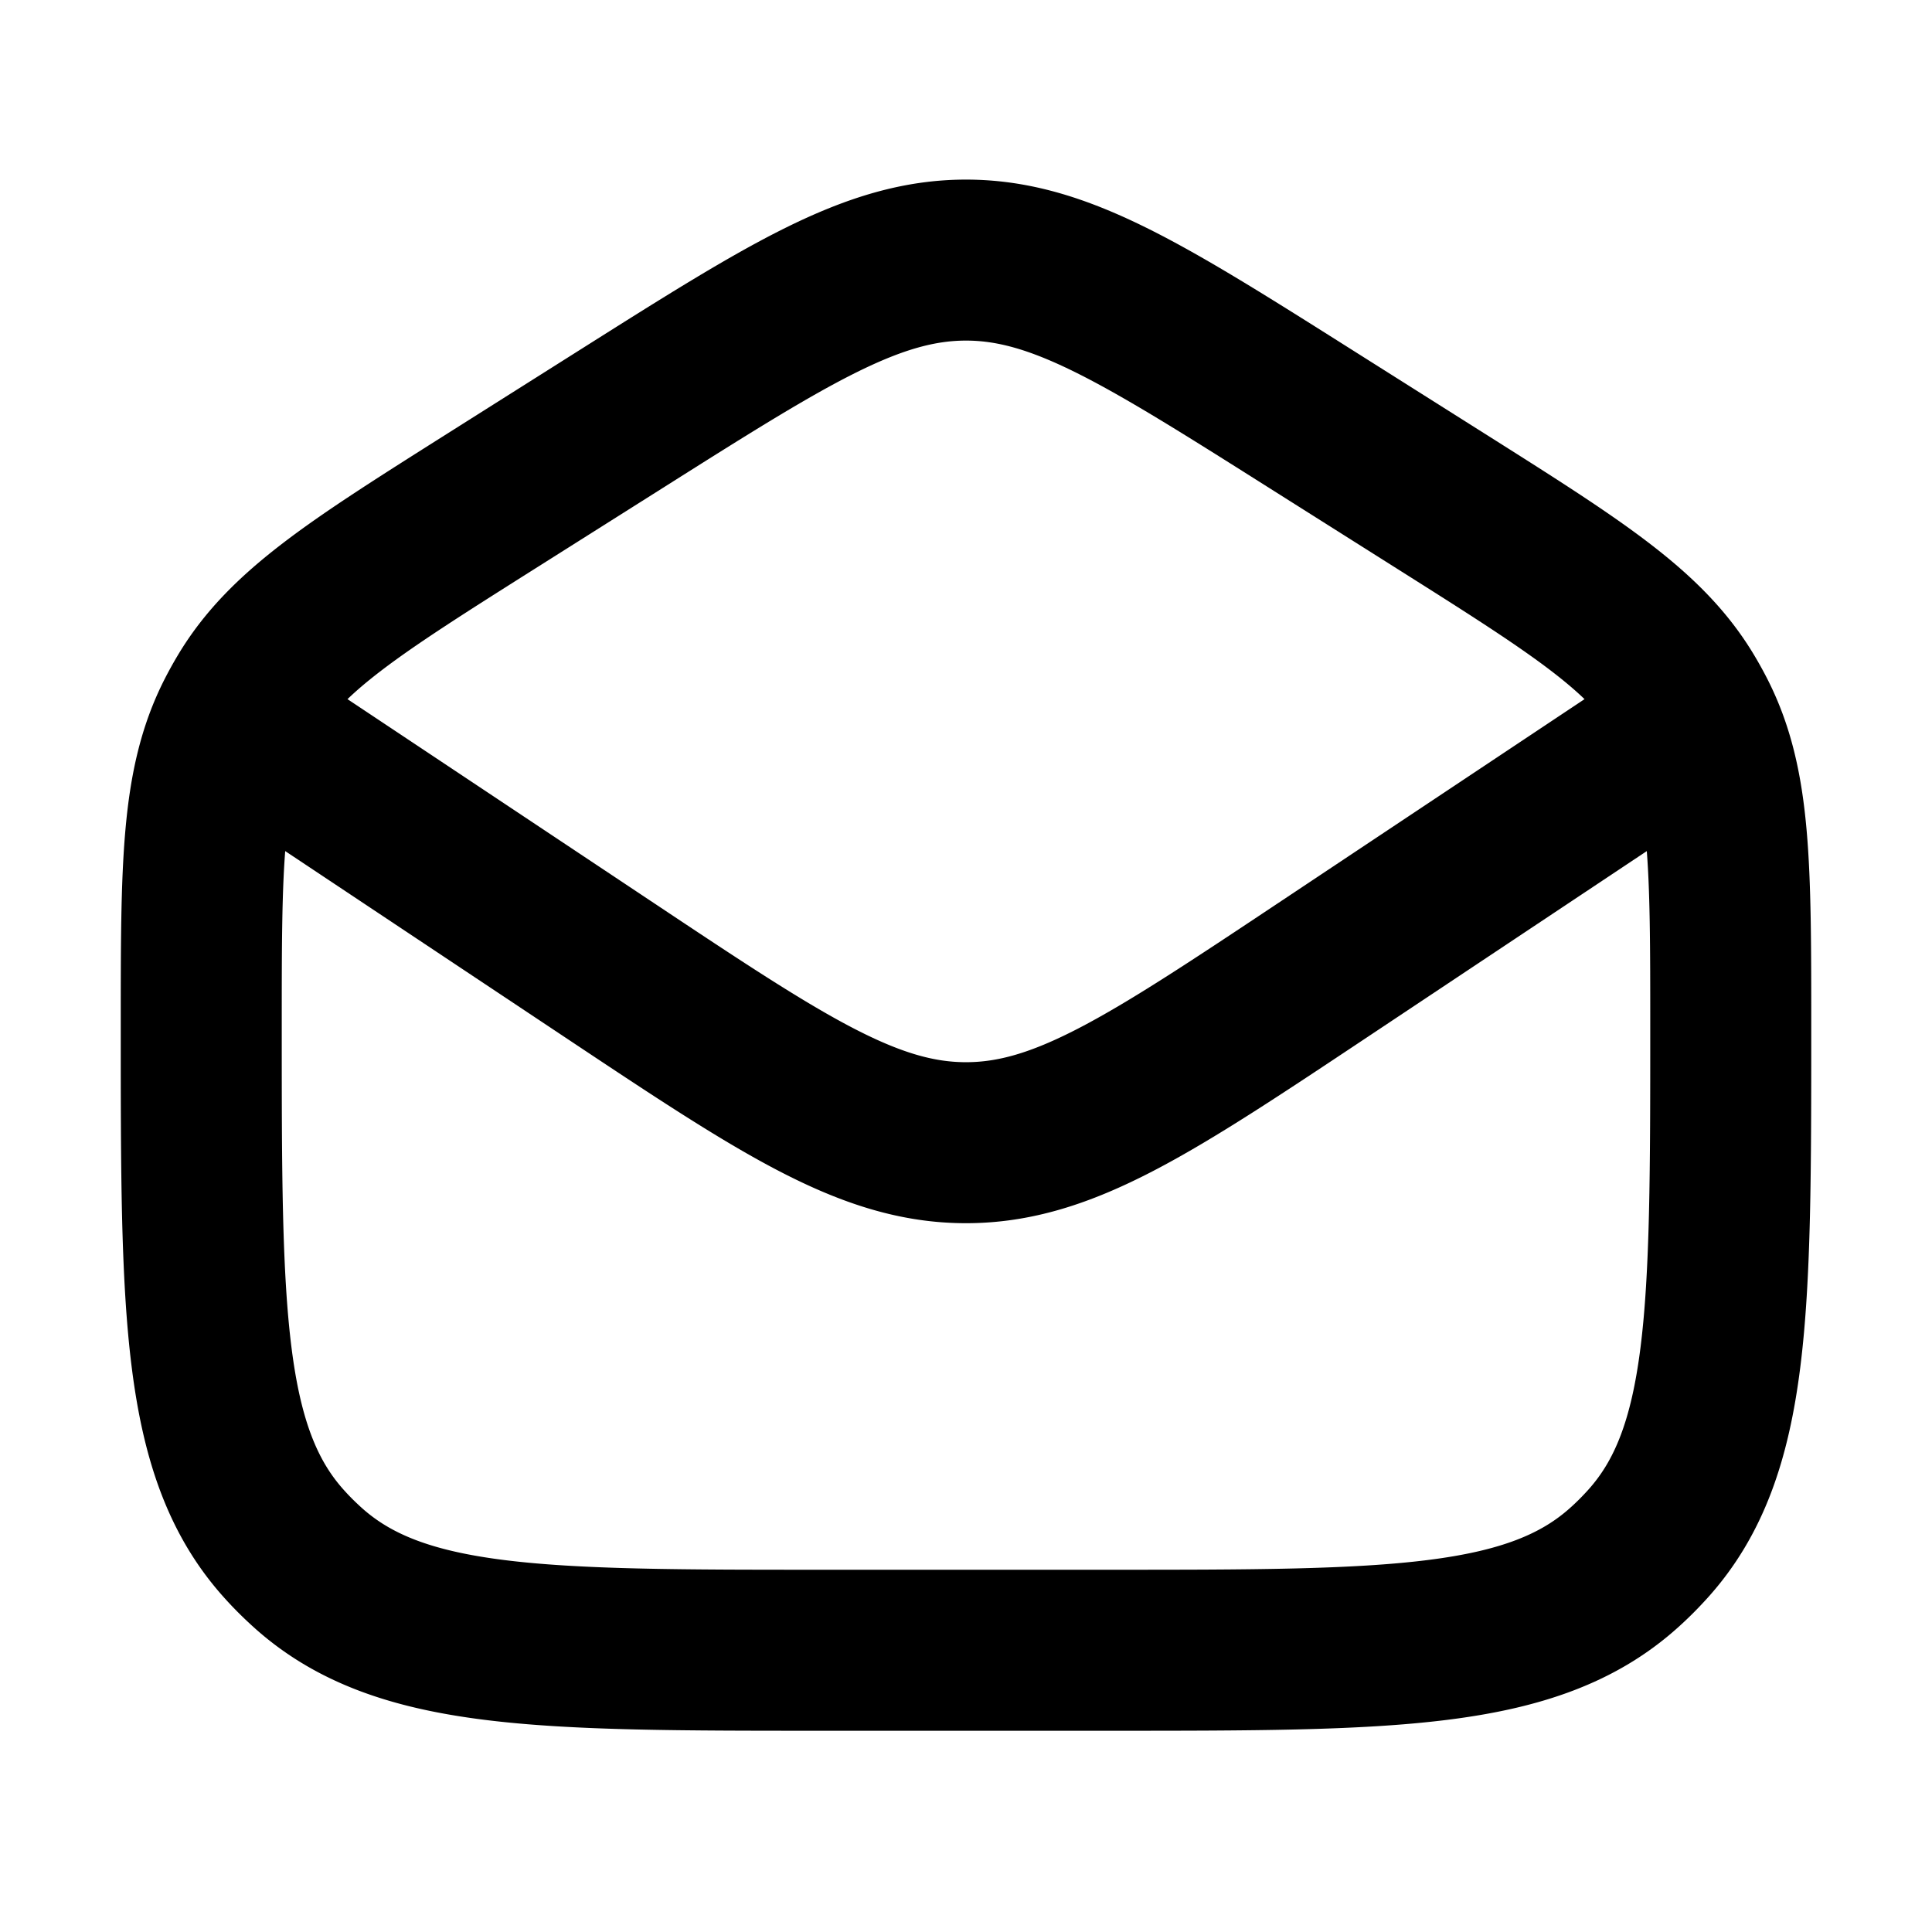 <svg xmlns="http://www.w3.org/2000/svg" width="24" height="24" viewBox="0 0 24 24" fill="none">
    <path stroke="currentColor" stroke-width="2" d="m3 9.01 4.568 3.04c2.148 1.43 3.223 2.145 4.432 2.145 1.21 0 2.284-.715 4.433-2.145L21 9.01M7.728 5.198 6.105 6.223C4.404 7.298 3.553 7.835 3.063 8.66a4 4 0 0 0-.128.232c-.435.855-.435 1.86-.435 3.873 0 3.515 0 5.273 1.029 6.414.092.103.19.2.293.293C4.963 20.5 6.72 20.5 10.236 20.5h3.528c3.515 0 5.273 0 6.414-1.029.103-.092.2-.19.293-.293C21.5 18.037 21.5 16.28 21.5 12.764c0-2.012 0-3.018-.435-3.873a3.978 3.978 0 0 0-.128-.232c-.49-.824-1.341-1.362-3.042-2.436l-1.623-1.025C14.196 3.887 13.157 3.231 12 3.231s-2.196.656-4.272 1.967Z"/>
</svg>